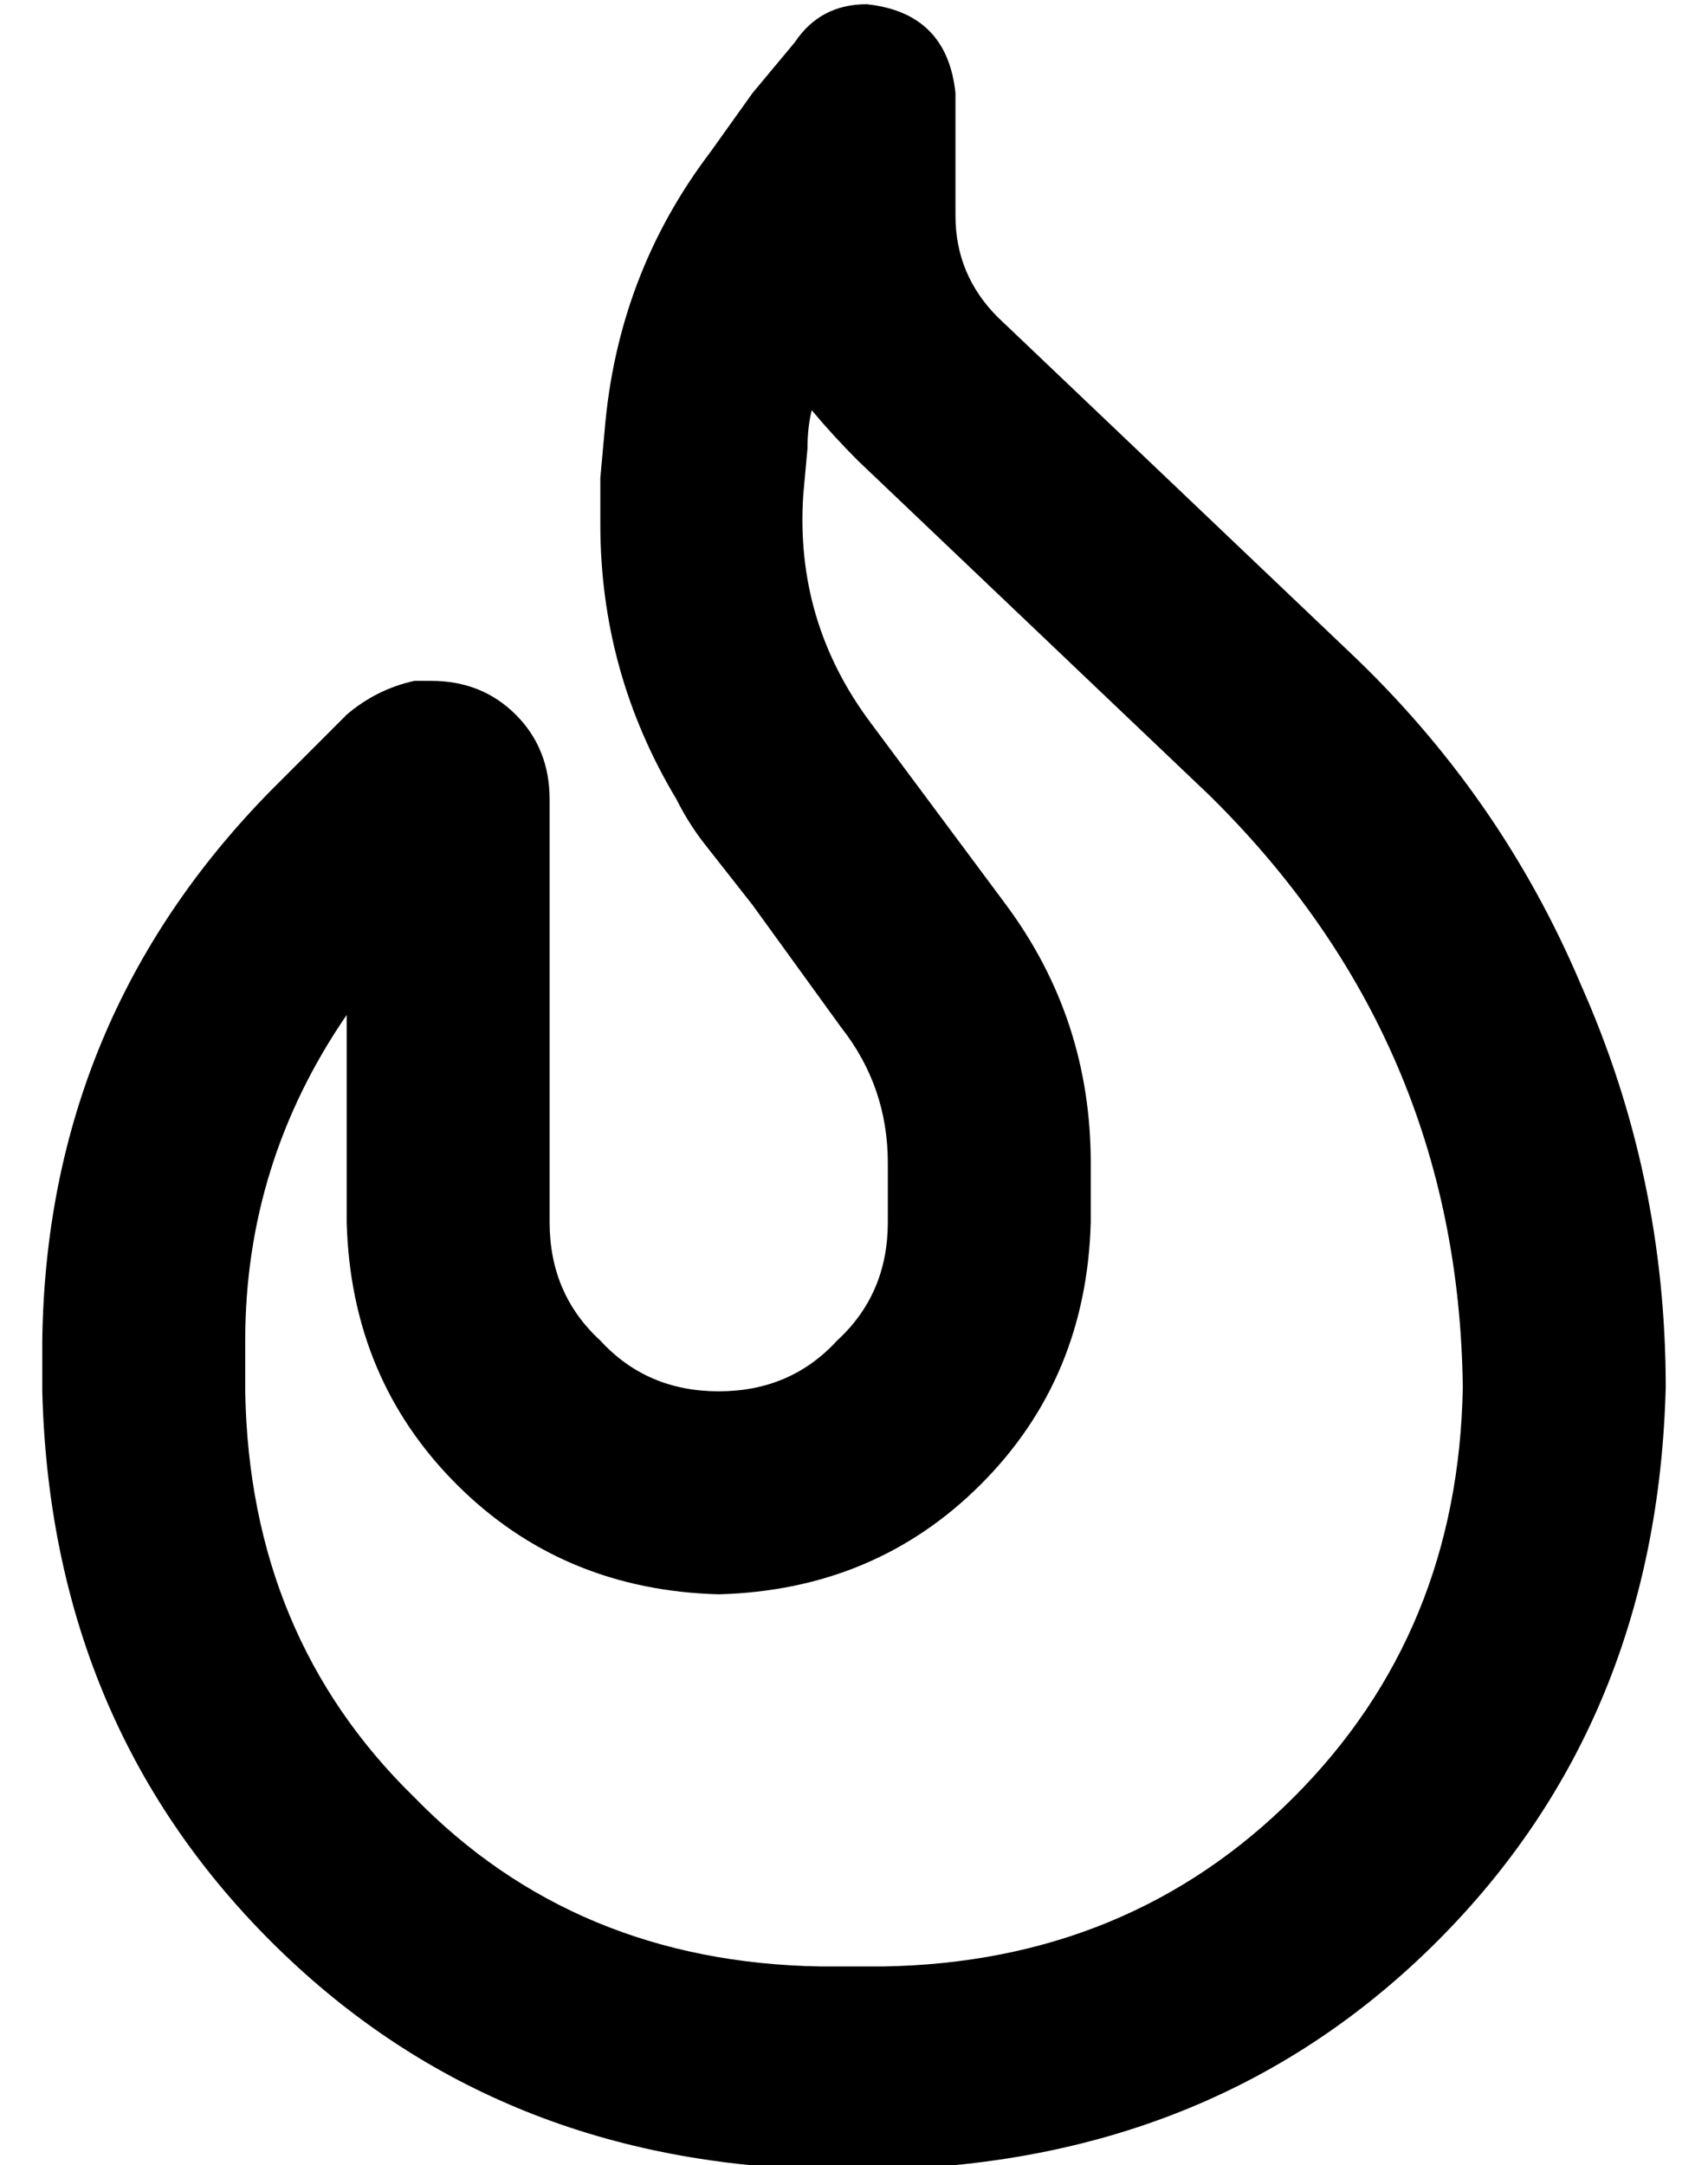 <?xml version="1.0" standalone="no"?>
<!DOCTYPE svg PUBLIC "-//W3C//DTD SVG 1.1//EN" "http://www.w3.org/Graphics/SVG/1.1/DTD/svg11.dtd" >
<svg xmlns="http://www.w3.org/2000/svg" xmlns:xlink="http://www.w3.org/1999/xlink" version="1.1" viewBox="-10 -40 404 512">
   <path fill="currentColor"
d="M54 147q-53 54 -54 130v12v0q2 78 54 130t130 54h15v0q79 -2 131 -54t54 -131q0 -50 -20 -95q-19 -45 -55 -79l-83 -79v0q-10 -10 -10 -24v-13v0v-16v0q-2 -19 -21 -21q-11 0 -17 9l-10 12v0l-10 14v0q-22 29 -25 66l-1 11v0v11q0 35 18 65q3 6 7 11l11 14v0l21 29v0
q11 14 11 32v14v0q0 17 -12 28q-11 12 -28 12t-28 -12q-12 -11 -12 -28v-59v0v-2v0v-39v0q0 -12 -8 -20t-20 -8h-4q-9 2 -16 8l-18 18v0zM72 200v49v-49v49q1 37 26 62t62 26q37 -1 62 -26t26 -62v-14v0q0 -34 -20 -61l-32 -43v0q-18 -24 -16 -54l1 -11v0q0 -5 1 -9
q5 6 11 12l83 79v0q59 58 60 140q-1 58 -40 97t-97 40h-15v0q-58 -1 -96 -40q-39 -38 -40 -96v-12v0q0 -42 24 -77v0z" />
</svg>
